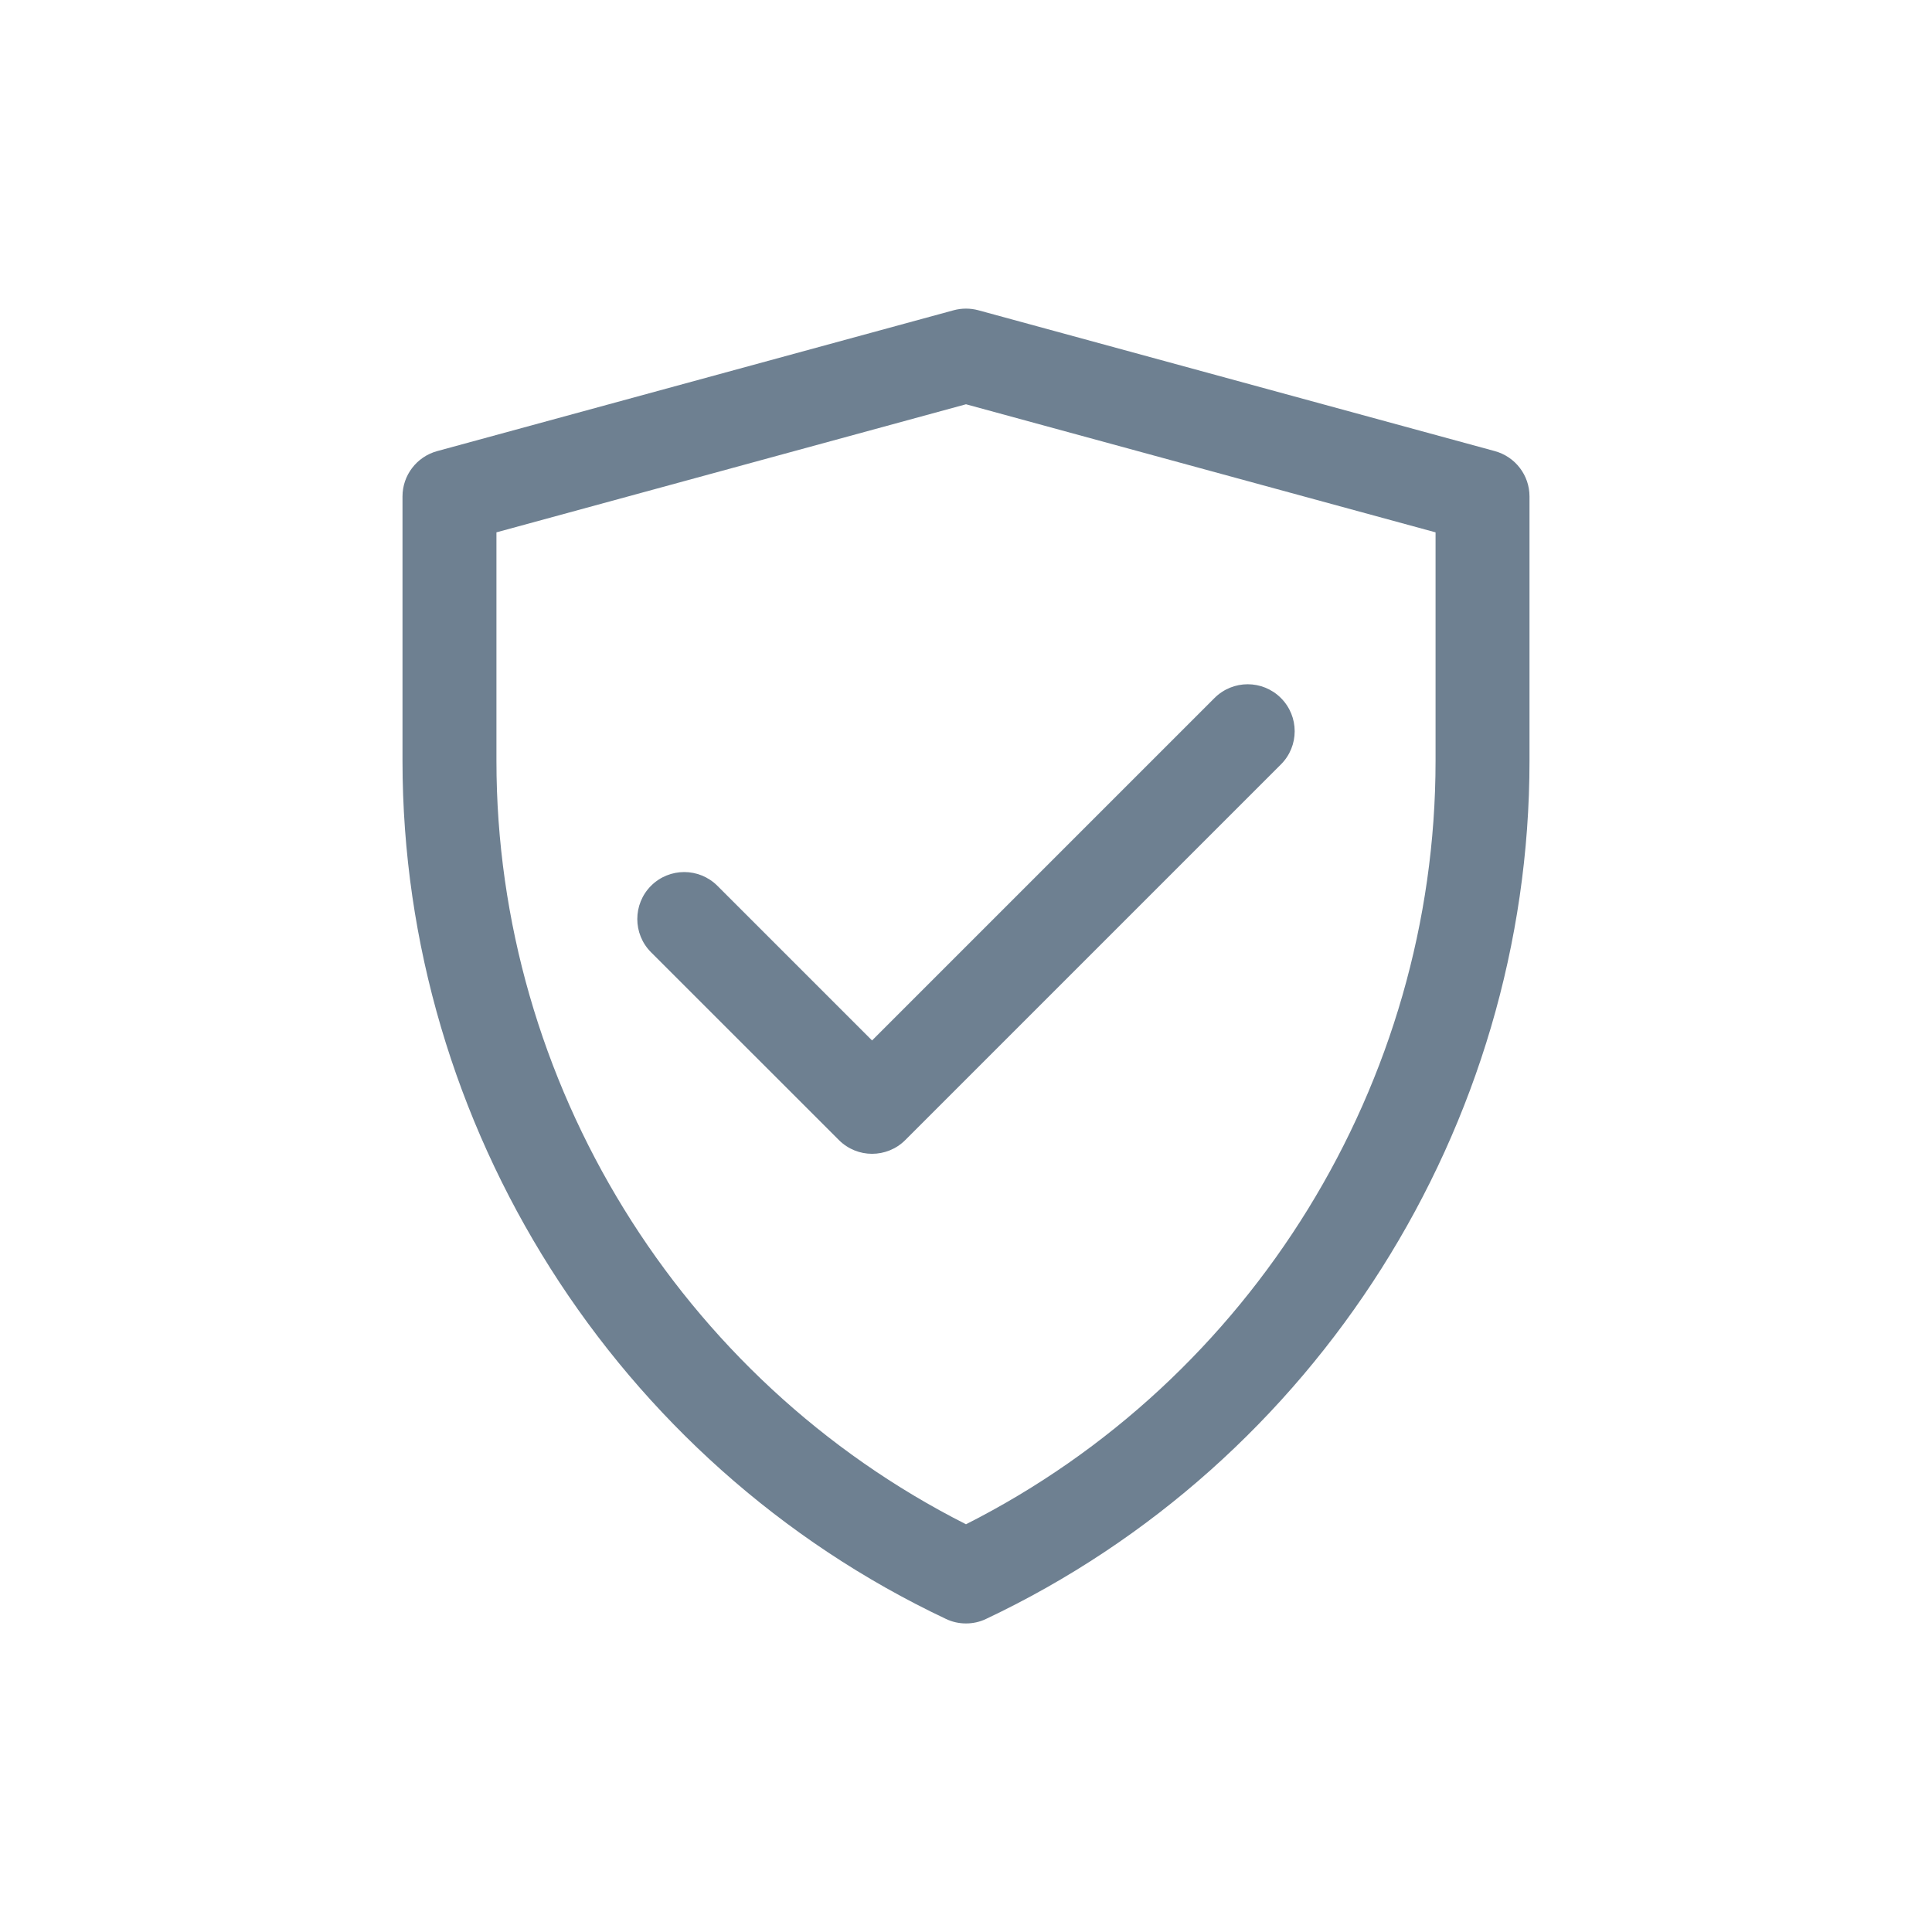 <svg width="24" height="24" viewBox="0 0 24 24" fill="none" xmlns="http://www.w3.org/2000/svg">
<path d="M12 20.167C11.915 20.167 11.83 20.149 11.751 20.111C7.65 18.173 5 13.989 5 9.453V6.167C5 5.904 5.176 5.674 5.43 5.604L11.847 3.854C11.947 3.827 12.053 3.827 12.153 3.854L18.57 5.604C18.824 5.674 19 5.904 19 6.167V9.453C19 13.989 16.35 18.173 12.249 20.111C12.17 20.149 12.085 20.167 12 20.167ZM6.167 6.613V9.453C6.167 13.448 8.447 17.139 12 18.935C15.553 17.139 17.833 13.448 17.833 9.453V6.613L12 5.022L6.167 6.613Z" fill="#6E8091"/>
<path d="M10.833 14.333C10.684 14.333 10.535 14.276 10.421 14.162L8.087 11.829C7.86 11.601 7.86 11.232 8.087 11.004C8.315 10.776 8.684 10.776 8.912 11.004L10.833 12.925L15.087 8.671C15.315 8.443 15.684 8.443 15.912 8.671C16.14 8.899 16.14 9.268 15.912 9.496L11.246 14.162C11.132 14.276 10.982 14.333 10.833 14.333Z" fill="#6E8091"/>
</svg>

